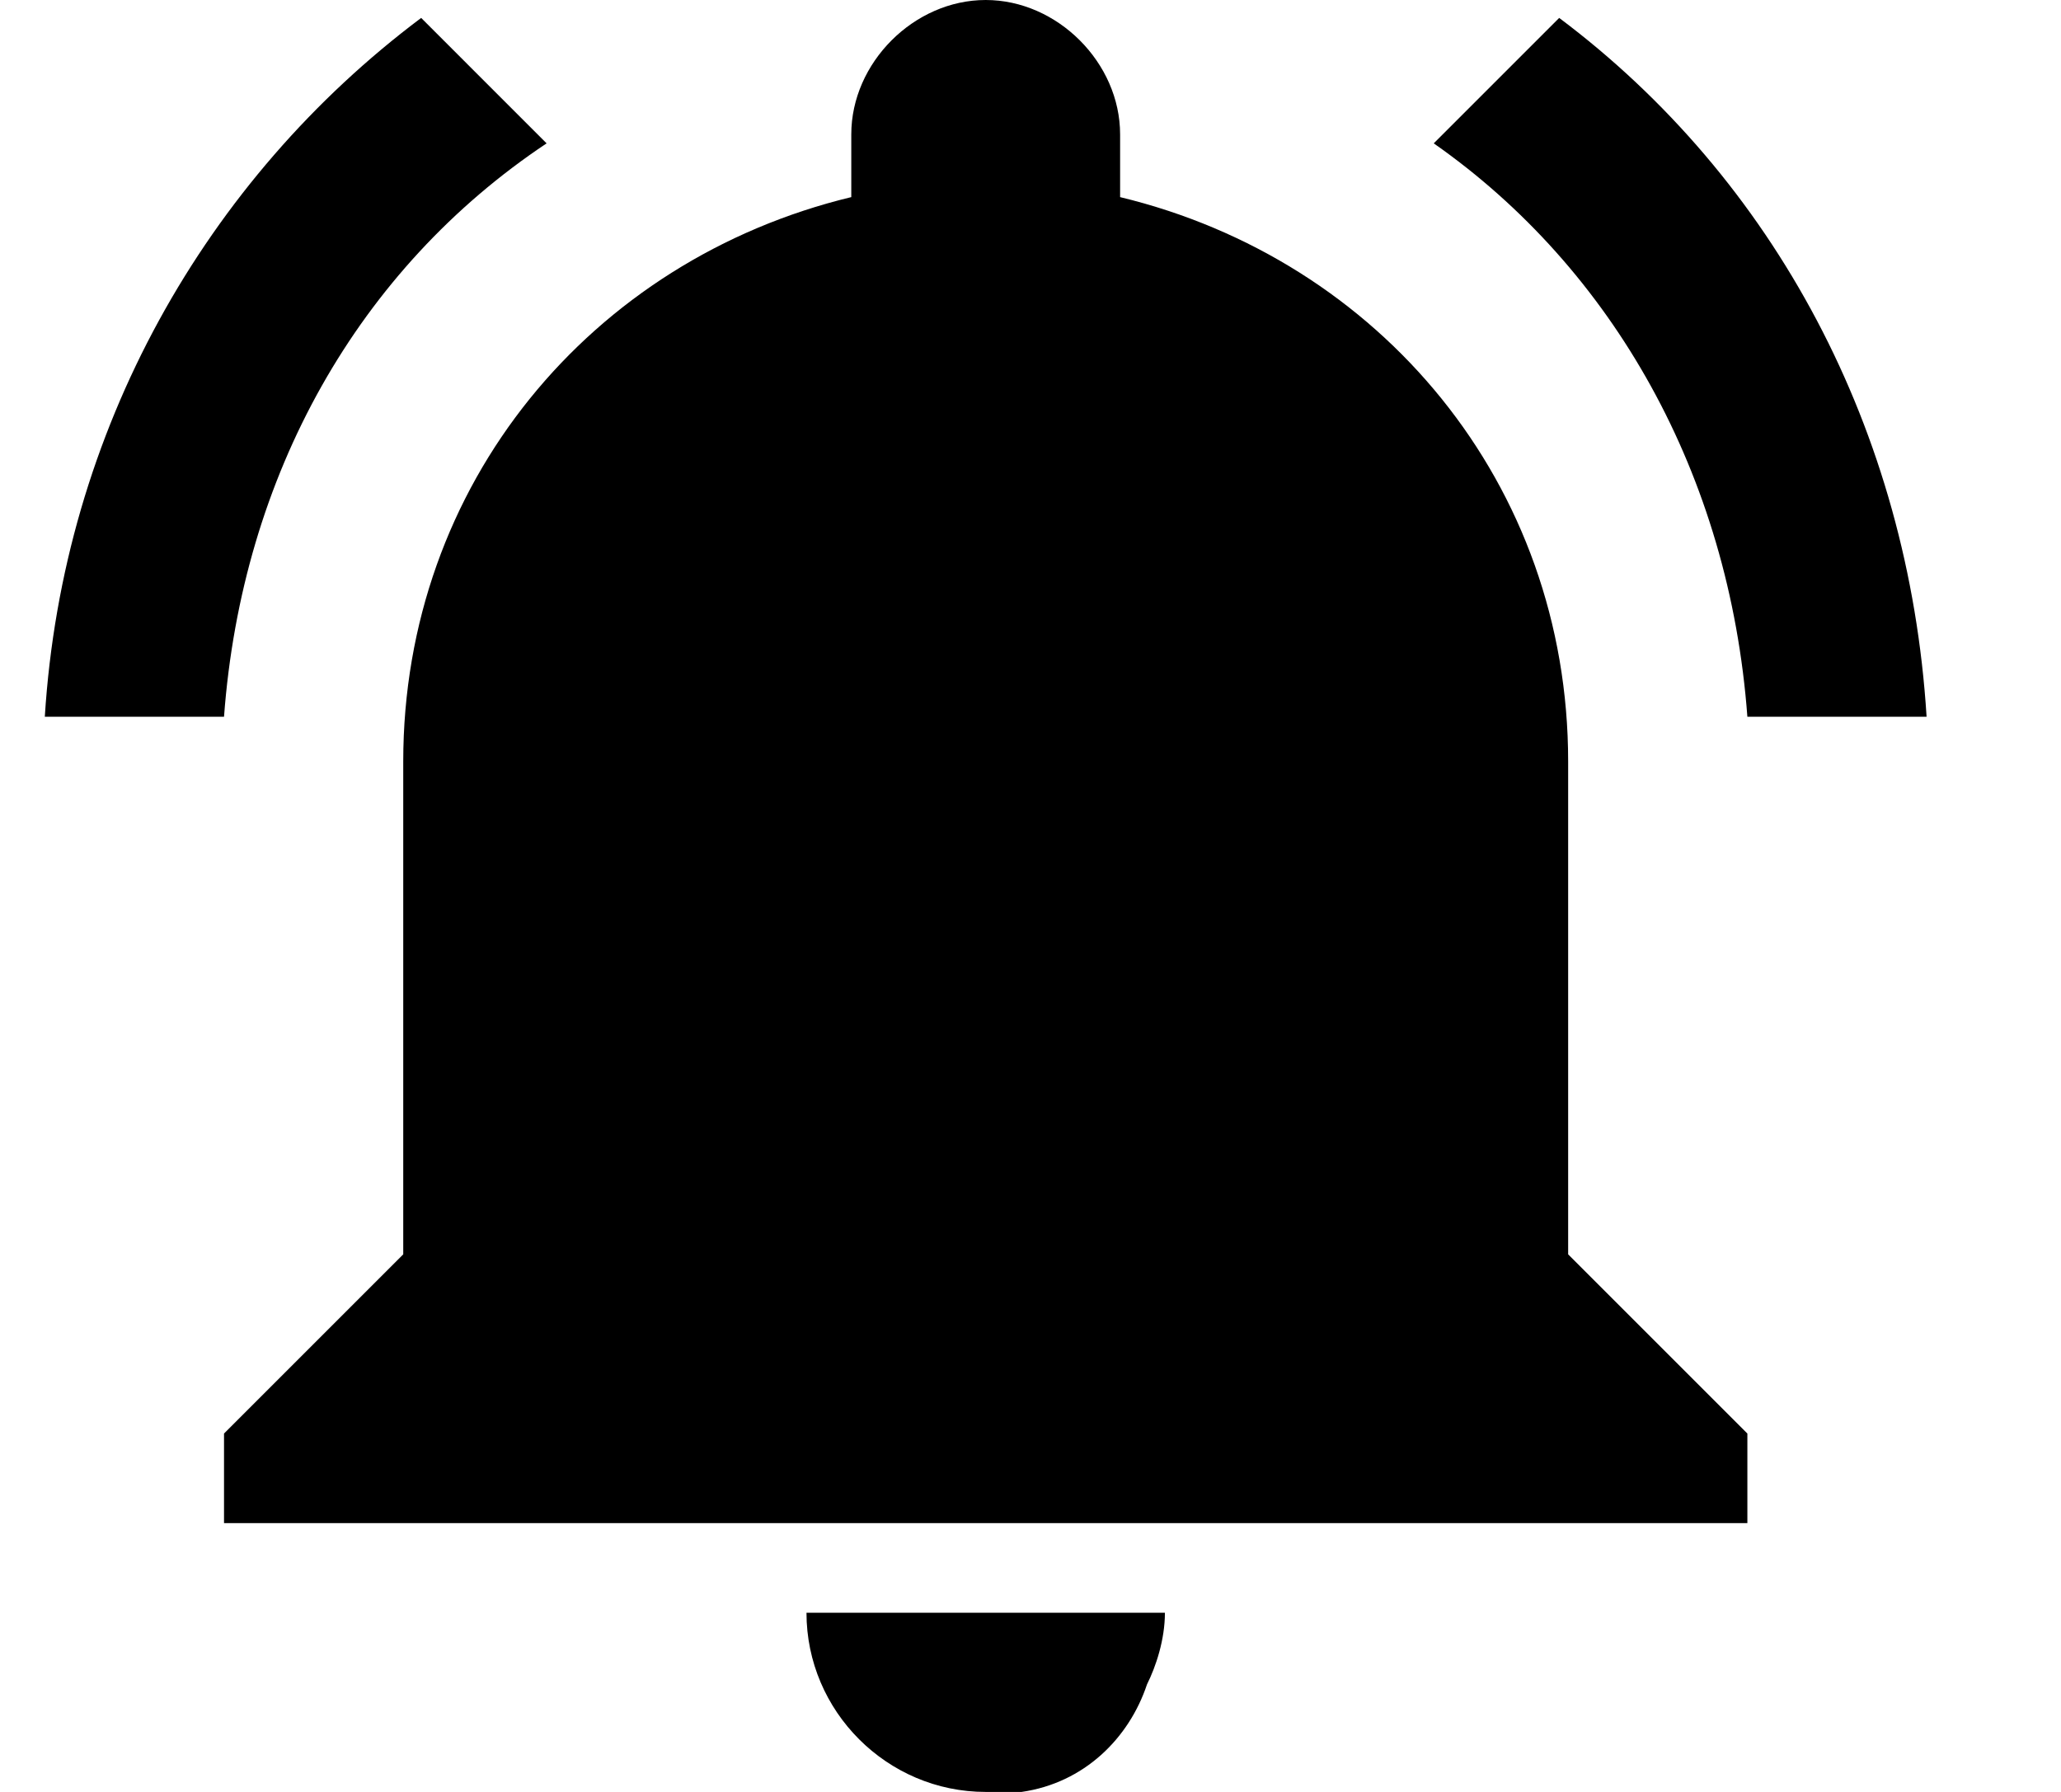 <?xml version="1.0" encoding="UTF-8" standalone="no"?>
<svg width="23px" height="20px" viewBox="0 0 23 20" version="1.1" xmlns="http://www.w3.org/2000/svg" xmlns:xlink="http://www.w3.org/1999/xlink" xmlns:sketch="http://www.bohemiancoding.com/sketch/ns">
    <!-- Generator: Sketch 3.0.3 (7891) - http://www.bohemiancoding.com/sketch -->
    <title>notifications-on</title>
    <desc>Created with Sketch.</desc>
    <defs></defs>
    <g id="Page-1" stroke="none" stroke-width="1" fill="none" fill-rule="evenodd" sketch:type="MSPage">
        <g id="Icons-Social" sketch:type="MSLayerGroup" transform="translate(-42, -85)" fill="#000000">
            <g id="notifications-on" transform="translate(42.5, 85)" sketch:type="MSShapeGroup">
                <path d="M5.6,1.6 L4.2,0.2 C1.8,2 0.2,4.8 0,8 L2,8 C2.2,5.3 3.5,3 5.6,1.6 L5.6,1.6 Z M19,8 L21,8 C20.8,4.8 19.3,2 16.9,0.2 L15.5,1.6 C17.5,3 18.8,5.3 19,8 L19,8 Z M17,8.5 C17,5.4 14.9,2.9 12,2.2 L12,1.5 C12,0.7 11.3,0 10.5,0 C9.7,0 9,0.7 9,1.5 L9,2.2 C6.1,2.9 4,5.4 4,8.5 L4,14 L2,16 L2,17 L19,17 L19,16 L17,14 L17,8.5 L17,8.5 Z M10.5,20 L10.9,20 C11.6,19.9 12.1,19.4 12.3,18.8 C12.4,18.6 12.5,18.3 12.5,18 L8.5,18 C8.5,19.1 9.4,20 10.5,20 L10.5,20 Z" id="Shape"></path>
            </g>
        </g>
    </g>
</svg>